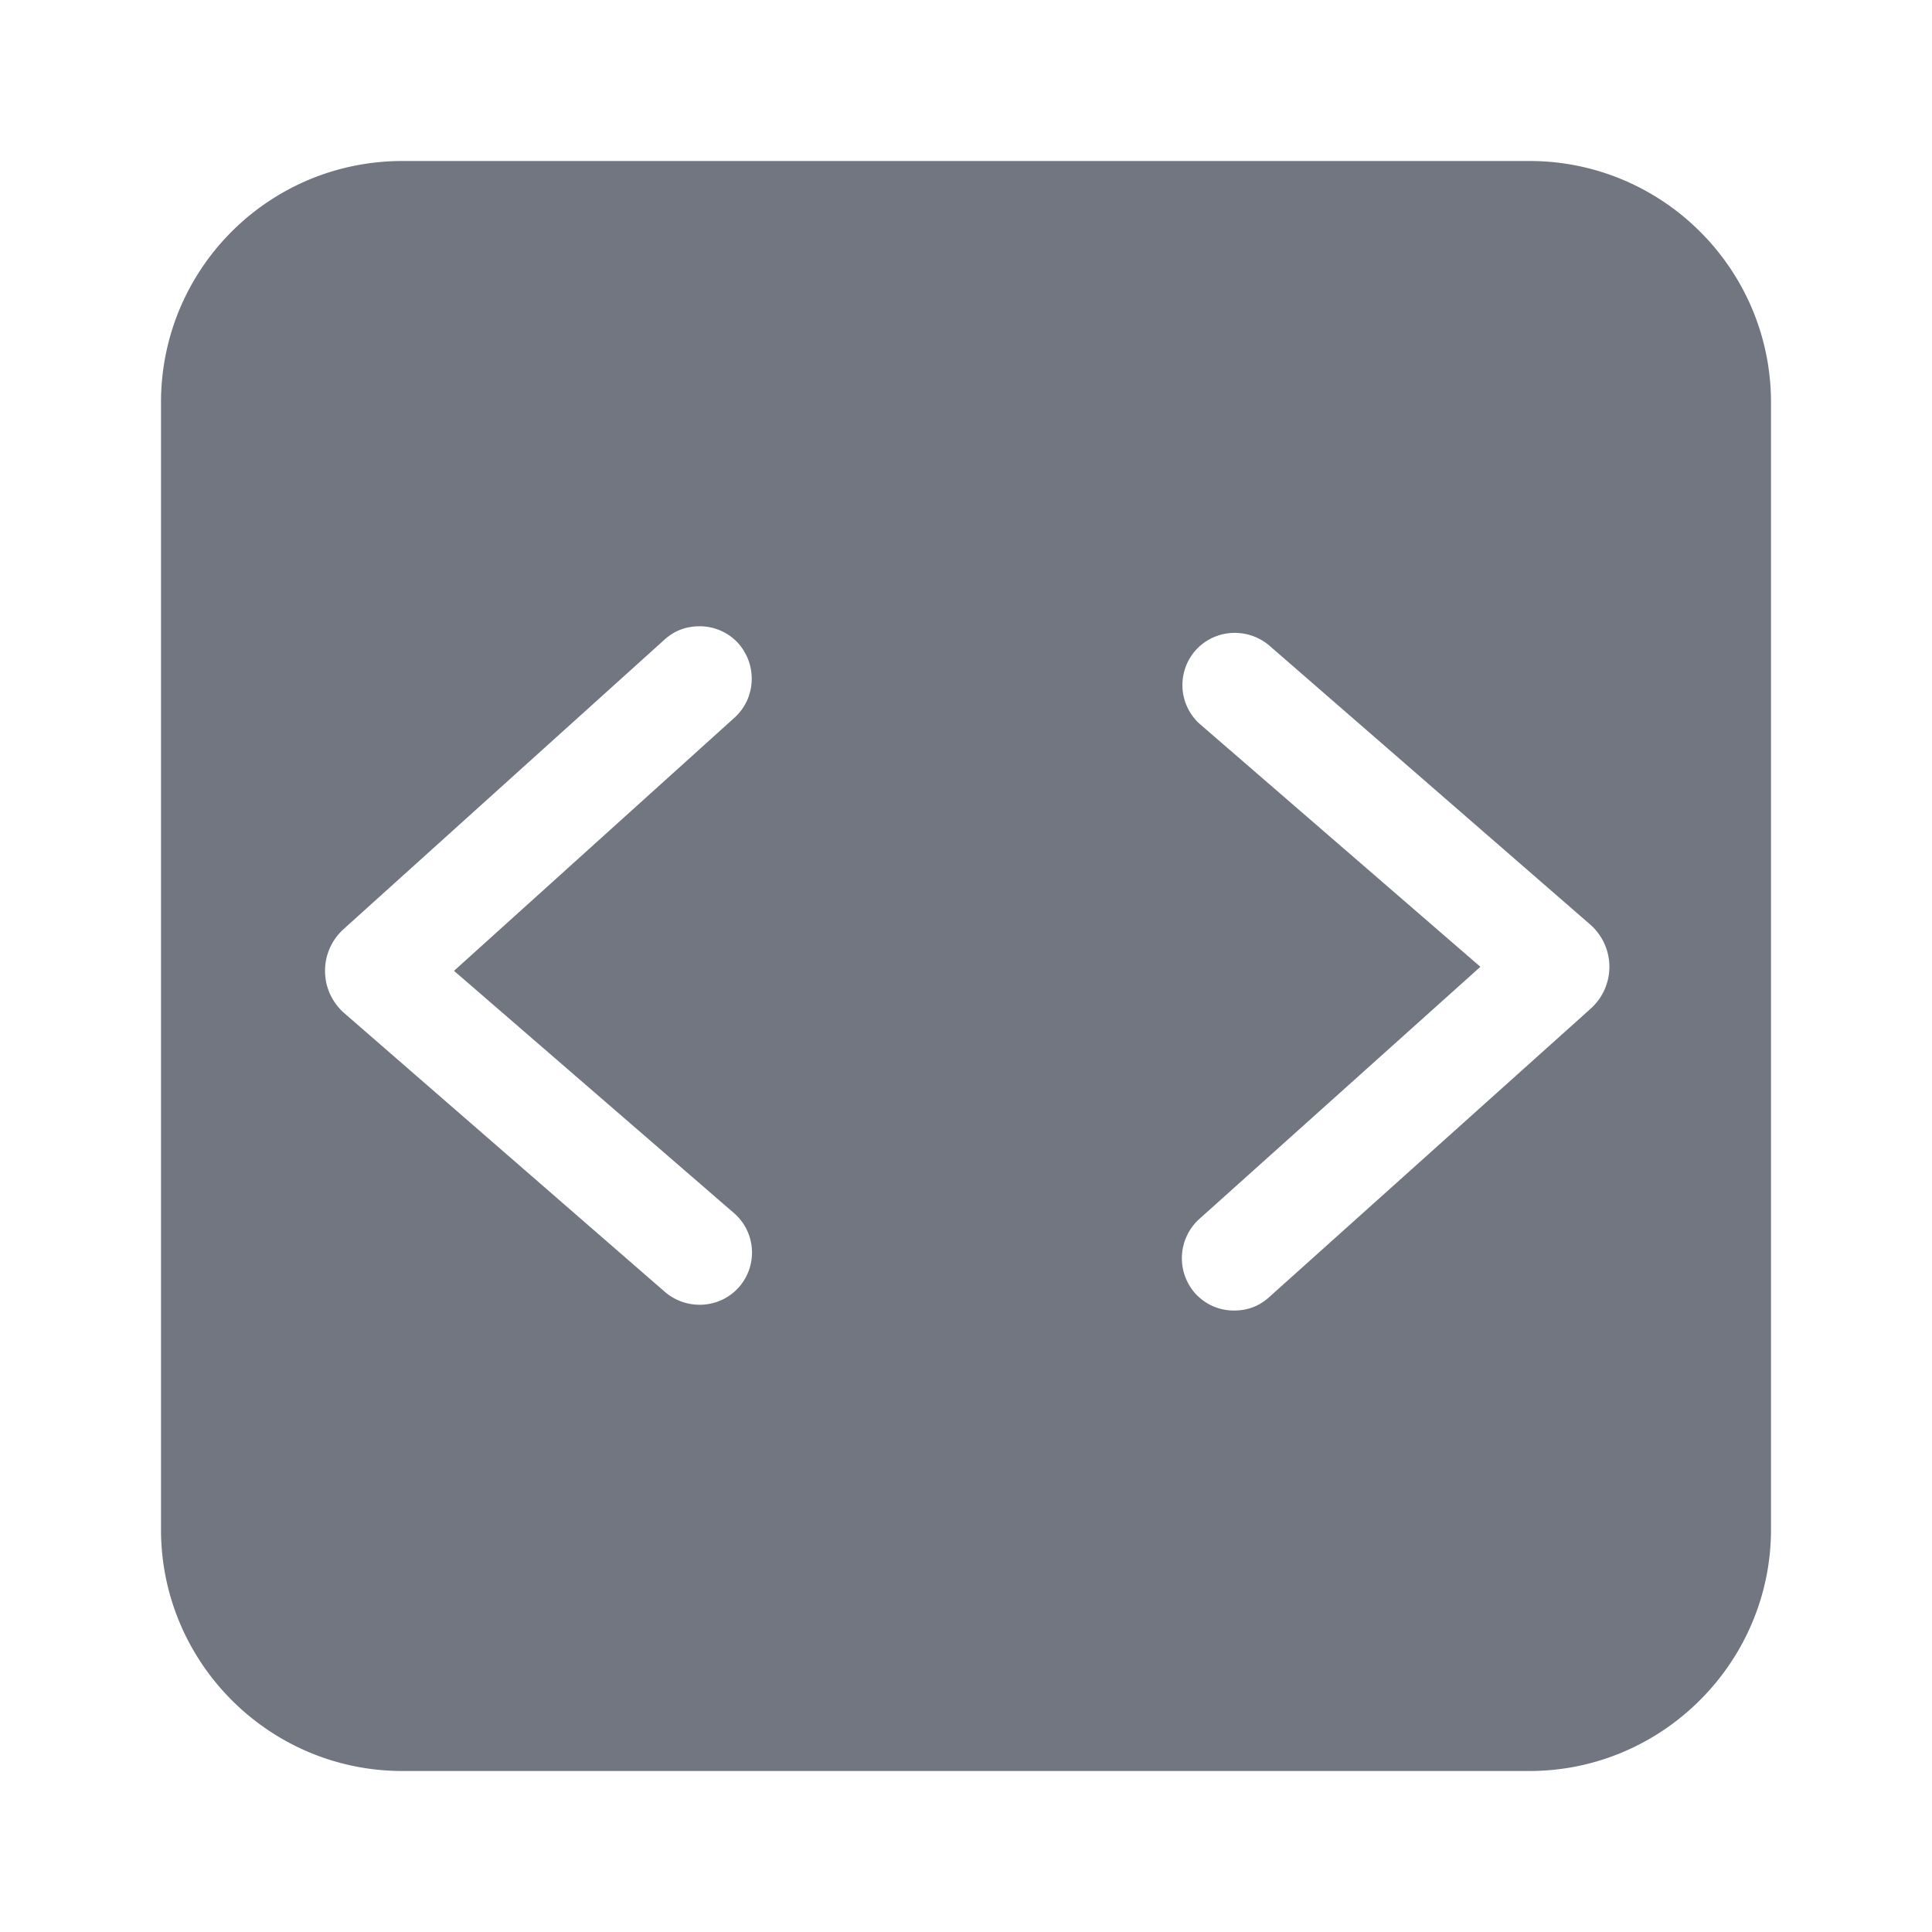 <svg xmlns="http://www.w3.org/2000/svg" fill="none" viewBox="0 0 24 24" focusable="false"><defs><clipPath id="Source_Solid_svg__a"><path fill="#fff" fill-opacity="0" d="M0 0h24v24H0z"/></clipPath></defs><g clip-path="url(#Source_Solid_svg__a)"><path fill="#717681" fill-rule="evenodd" d="M2 5c0-1.66 1.34-3 3-3h14c1.65 0 3 1.34 3 3v14c0 1.65-1.35 3-3 3H5c-1.66 0-3-1.35-3-3zm13.33 11.28c-.18 0-.35-.07-.48-.21a.658.658 0 0 1 .04-.92l3.5-3.14-3.49-3.02a.65.65 0 0 1-.04-.92c.24-.26.65-.28.92-.04l3.98 3.46c.31.28.31.76 0 1.04l-3.99 3.58c-.13.12-.28.17-.44.17M9.17 7.99a.645.645 0 0 0-.48-.21c-.16 0-.31.05-.44.17l-3.98 3.59c-.31.28-.31.76 0 1.04l3.98 3.46c.27.24.68.22.92-.04a.65.65 0 0 0-.04-.92l-3.49-3.02 3.49-3.15c.26-.24.28-.65.04-.92"/></g></svg>